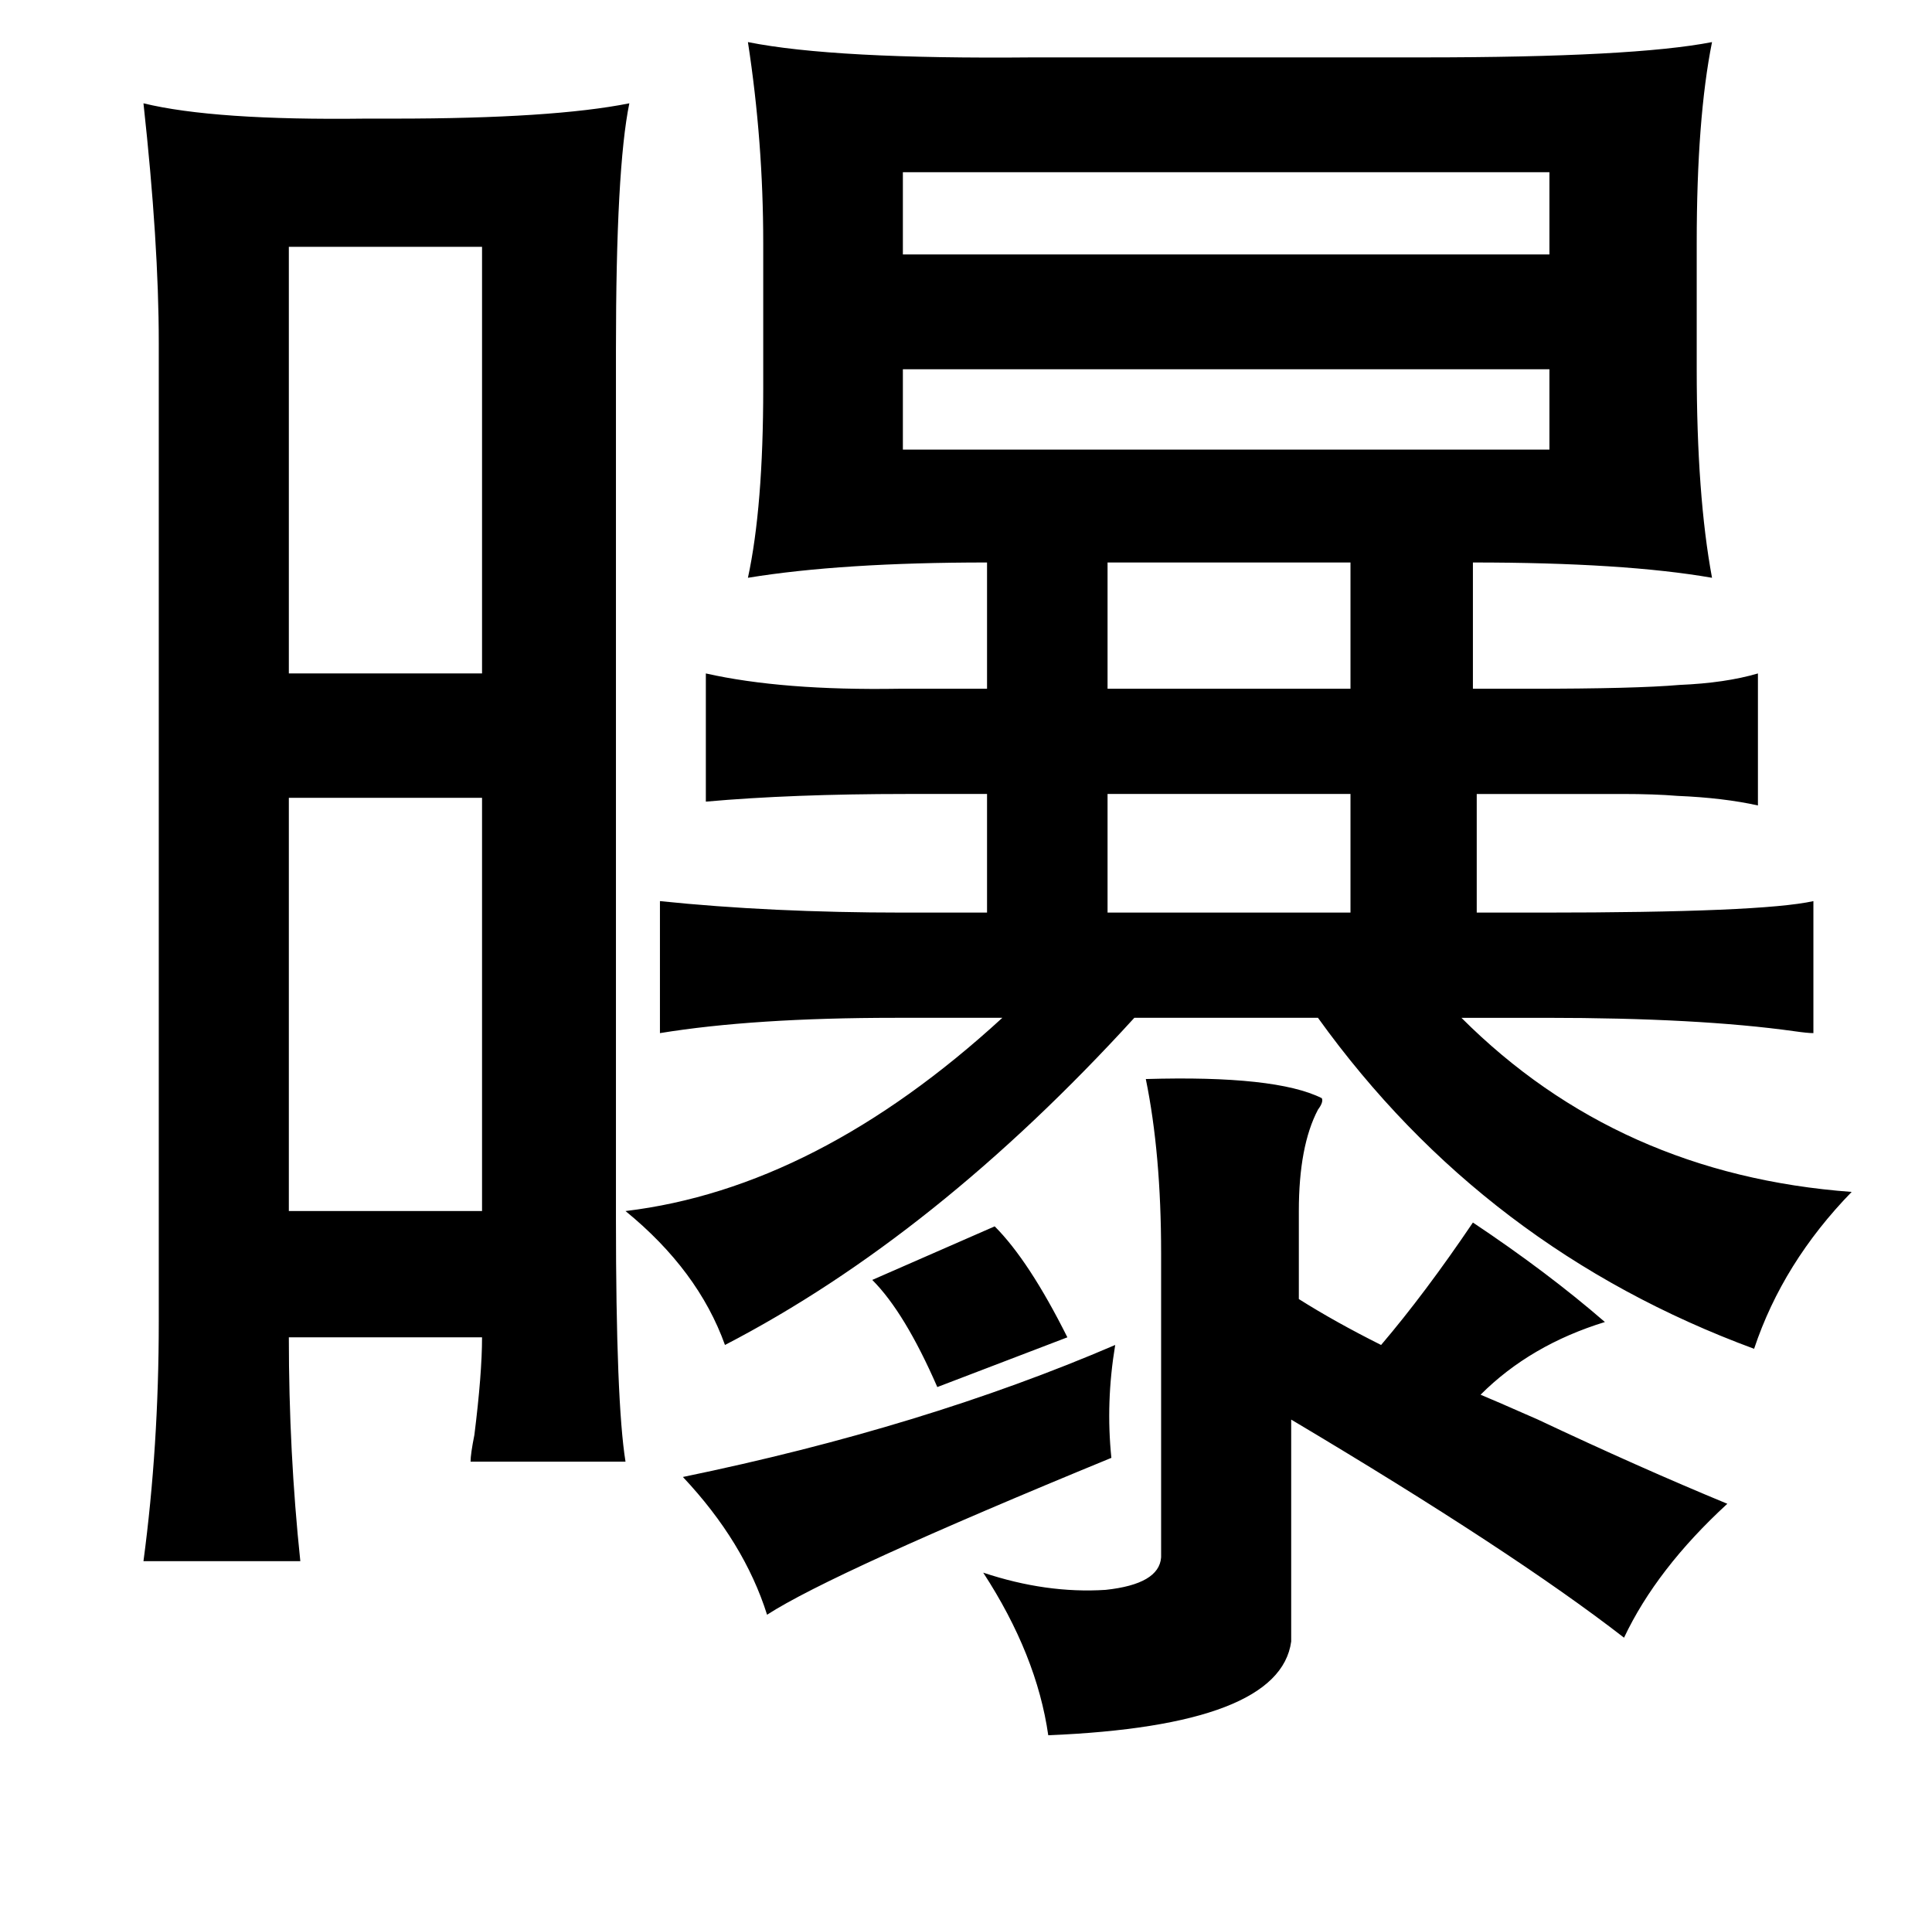 <?xml version="1.0" standalone="no"?>
<!DOCTYPE svg PUBLIC "-//W3C//DTD SVG 1.1//EN" "http://www.w3.org/Graphics/SVG/1.1/DTD/svg11.dtd" >
<svg xmlns="http://www.w3.org/2000/svg" xmlns:xlink="http://www.w3.org/1999/xlink" version="1.1" viewBox="-10 0 1010 1000">
   <path fill="currentColor"
d="M381 22q45 9 149 8h204q110 0 151 -8q-8 40 -8 105v66q0 66 8 109q-46 -8 -125 -8v66h30q55 0 78 -2q24 -1 41 -6v69q-18 -4 -42 -5q-12 -1 -29 -1h-48h-28v62h34q115 0 142 -6v69q-3 0 -10 -1q-50 -7 -130 -7h-44q82 82 204 91q-36 37 -51 82q-141 -52 -228 -173h-96
q-104 114 -214 171q-14 -39 -52 -70q100 -12 197 -101h-56q-74 0 -123 8v-69q58 6 127 6h44v-62h-42q-60 0 -105 4v-67q40 9 101 8h46v-66q-76 0 -125 8q8 -37 8 -99v-76q0 -53 -8 -105zM462 90v43h338v-43h-338zM141 129v223h101v-223h-101zM462 193v42h338v-42h-338z
M569 294v66h127v-66h-127zM242 417h-101v216h101v-216zM569 415v62h127v-62h-127zM589 564q68 -2 92 10q1 2 -2 6q-10 19 -10 53v46q19 12 43 24q23 -27 48 -64q39 26 69 52q-39 12 -65 38q5 2 30 13q53 25 99 44q-37 34 -54 70q-58 -45 -174 -114v116q-6 44 -127 49
q-6 -42 -34 -85q33 11 64 9q28 -3 29 -17v-159q0 -52 -8 -91zM510 641q18 18 38 58l-68 26q-17 -39 -34 -56zM573 703q-5 30 -2 59q-146 60 -180 82q-12 -38 -44 -72q126 -26 226 -69zM317 764h-81q0 -4 2 -14q4 -32 4 -51h-101q0 60 6 117h-82q8 -60 8 -125v-512
q0 -52 -8 -125q37 9 116 8h15q83 0 123 -8q-7 34 -7 129v454q0 96 5 127z" />
</svg>
